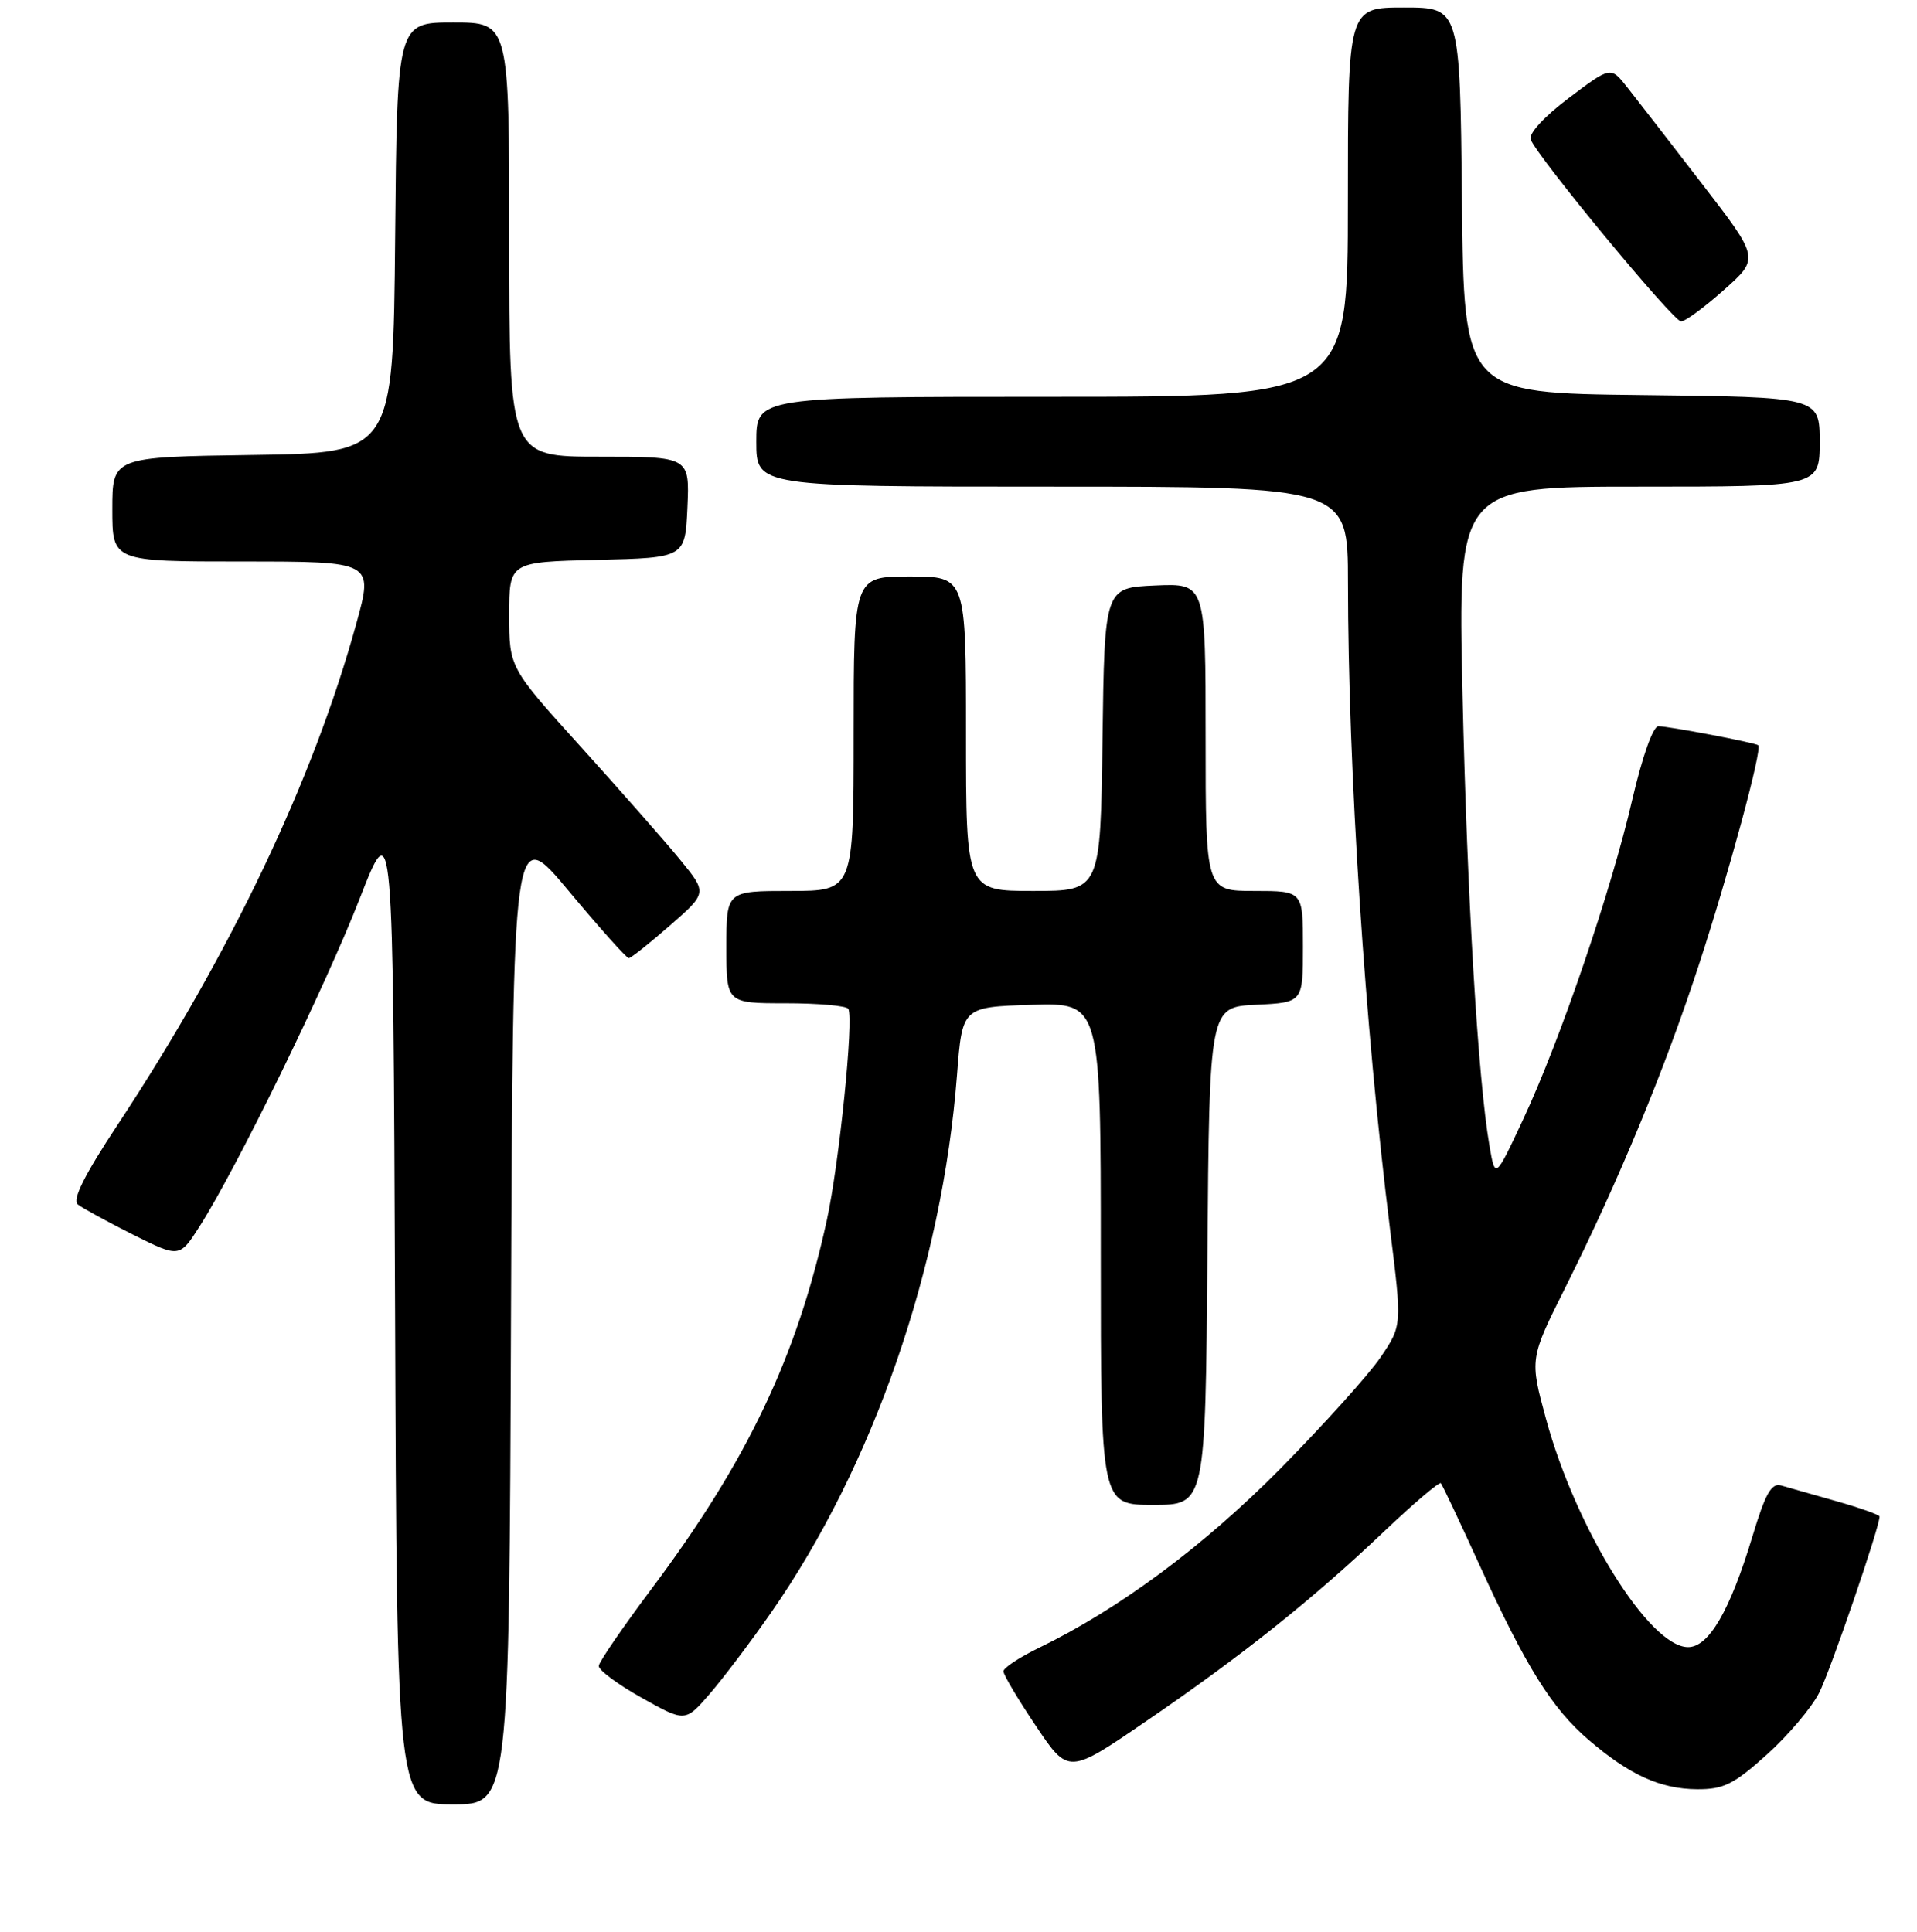<?xml version="1.0" encoding="UTF-8" standalone="no"?>
<!DOCTYPE svg PUBLIC "-//W3C//DTD SVG 1.1//EN" "http://www.w3.org/Graphics/SVG/1.1/DTD/svg11.dtd" >
<svg xmlns="http://www.w3.org/2000/svg" xmlns:xlink="http://www.w3.org/1999/xlink" version="1.1" viewBox="0 0 256 258">
 <g >
 <path fill="currentColor"
d=" M 68.24 175.53 C 68.50 110.06 68.50 110.06 75.97 119.03 C 80.08 123.96 83.68 127.99 83.97 127.98 C 84.26 127.97 86.74 126.00 89.47 123.61 C 94.45 119.26 94.45 119.26 90.82 114.83 C 88.83 112.39 82.88 105.63 77.60 99.79 C 68.00 89.17 68.00 89.17 68.00 82.12 C 68.00 75.06 68.00 75.06 79.75 74.78 C 91.50 74.50 91.50 74.50 91.80 67.75 C 92.09 61.00 92.09 61.00 80.05 61.00 C 68.00 61.00 68.00 61.00 68.00 32.00 C 68.00 3.00 68.00 3.00 60.52 3.00 C 53.03 3.00 53.03 3.00 52.77 31.75 C 52.50 60.50 52.50 60.50 33.75 60.77 C 15.00 61.04 15.00 61.04 15.00 68.02 C 15.00 75.00 15.00 75.00 32.43 75.00 C 49.87 75.00 49.87 75.00 47.59 83.27 C 41.84 104.17 30.80 127.35 15.70 150.24 C 11.25 156.98 9.62 160.26 10.39 160.87 C 11.00 161.36 14.31 163.17 17.73 164.89 C 23.97 168.01 23.97 168.01 26.68 163.76 C 31.58 156.08 43.48 131.73 48.03 120.04 C 52.50 108.58 52.50 108.58 52.76 174.79 C 53.01 241.00 53.01 241.00 60.50 241.00 C 67.99 241.00 67.99 241.00 68.24 175.53 Z  M 235.94 234.36 C 238.78 231.81 241.92 228.10 242.93 226.11 C 244.44 223.14 251.00 203.99 251.00 202.56 C 251.00 202.33 248.41 201.41 245.25 200.51 C 242.09 199.62 238.76 198.67 237.86 198.41 C 236.56 198.03 235.75 199.48 234.02 205.22 C 231.02 215.15 228.20 220.00 225.43 220.00 C 220.27 220.00 210.46 204.23 206.45 189.50 C 204.27 181.50 204.27 181.50 209.06 171.92 C 216.15 157.73 222.23 143.05 226.83 129.00 C 230.88 116.64 235.38 99.99 234.80 99.54 C 234.35 99.19 222.84 97.00 221.46 97.00 C 220.75 97.00 219.32 101.03 217.99 106.75 C 215.20 118.86 208.36 138.92 203.41 149.50 C 199.67 157.50 199.67 157.50 198.90 153.00 C 197.37 144.09 195.93 119.98 195.31 92.75 C 194.68 65.00 194.68 65.00 218.84 65.00 C 243.00 65.00 243.00 65.00 243.00 59.02 C 243.00 53.04 243.00 53.04 219.25 52.77 C 195.50 52.50 195.50 52.50 195.23 26.75 C 194.97 1.00 194.97 1.00 187.48 1.00 C 180.00 1.00 180.00 1.00 180.00 27.00 C 180.00 53.00 180.00 53.00 140.50 53.00 C 101.00 53.00 101.00 53.00 101.00 59.00 C 101.00 65.00 101.00 65.00 140.50 65.00 C 180.00 65.00 180.00 65.00 180.01 77.75 C 180.03 102.90 182.26 137.13 185.64 164.28 C 187.23 177.06 187.23 177.06 184.37 181.28 C 182.79 183.60 176.78 190.29 171.00 196.14 C 160.77 206.50 149.47 214.89 138.75 220.09 C 136.14 221.36 134.00 222.77 134.00 223.23 C 134.00 223.69 135.95 226.97 138.34 230.53 C 142.68 237.00 142.68 237.00 153.09 229.87 C 165.88 221.13 175.25 213.65 184.77 204.61 C 188.77 200.81 192.21 197.89 192.41 198.10 C 192.61 198.32 194.93 203.22 197.56 209.00 C 203.77 222.62 207.25 228.20 212.16 232.40 C 217.62 237.08 221.74 238.95 226.64 238.98 C 230.18 239.00 231.54 238.32 235.94 234.36 Z  M 102.97 215.39 C 116.62 195.80 125.83 169.18 127.80 143.60 C 128.50 134.50 128.50 134.50 137.75 134.21 C 147.00 133.92 147.00 133.92 147.00 167.46 C 147.00 201.00 147.00 201.00 153.99 201.00 C 160.97 201.00 160.97 201.00 161.24 167.75 C 161.50 134.50 161.50 134.50 167.75 134.20 C 174.00 133.90 174.00 133.90 174.00 126.45 C 174.00 119.00 174.00 119.00 167.50 119.00 C 161.00 119.00 161.00 119.00 161.00 98.45 C 161.00 77.91 161.00 77.91 154.25 78.20 C 147.50 78.50 147.50 78.50 147.23 98.75 C 146.96 119.00 146.96 119.00 137.98 119.00 C 129.00 119.00 129.00 119.00 129.00 98.00 C 129.00 77.00 129.00 77.00 121.50 77.00 C 114.00 77.00 114.00 77.00 114.00 98.00 C 114.00 119.00 114.00 119.00 105.50 119.00 C 97.00 119.00 97.00 119.00 97.00 126.50 C 97.00 134.00 97.00 134.00 104.94 134.00 C 109.31 134.00 113.06 134.34 113.29 134.75 C 114.03 136.12 112.07 155.40 110.41 163.00 C 106.44 181.17 99.82 195.11 86.99 212.24 C 83.18 217.33 80.01 221.95 79.96 222.50 C 79.90 223.05 82.48 224.97 85.68 226.76 C 91.50 230.02 91.50 230.02 94.76 226.26 C 96.55 224.19 100.25 219.30 102.97 215.39 Z  M 230.23 38.71 C 234.97 34.50 234.97 34.50 227.23 24.47 C 222.98 18.95 218.51 13.18 217.30 11.65 C 215.10 8.86 215.10 8.86 209.50 13.09 C 206.21 15.57 204.11 17.85 204.41 18.63 C 205.31 20.98 223.47 42.95 224.50 42.94 C 225.05 42.93 227.63 41.03 230.23 38.71 Z "/>
</g>
</svg>